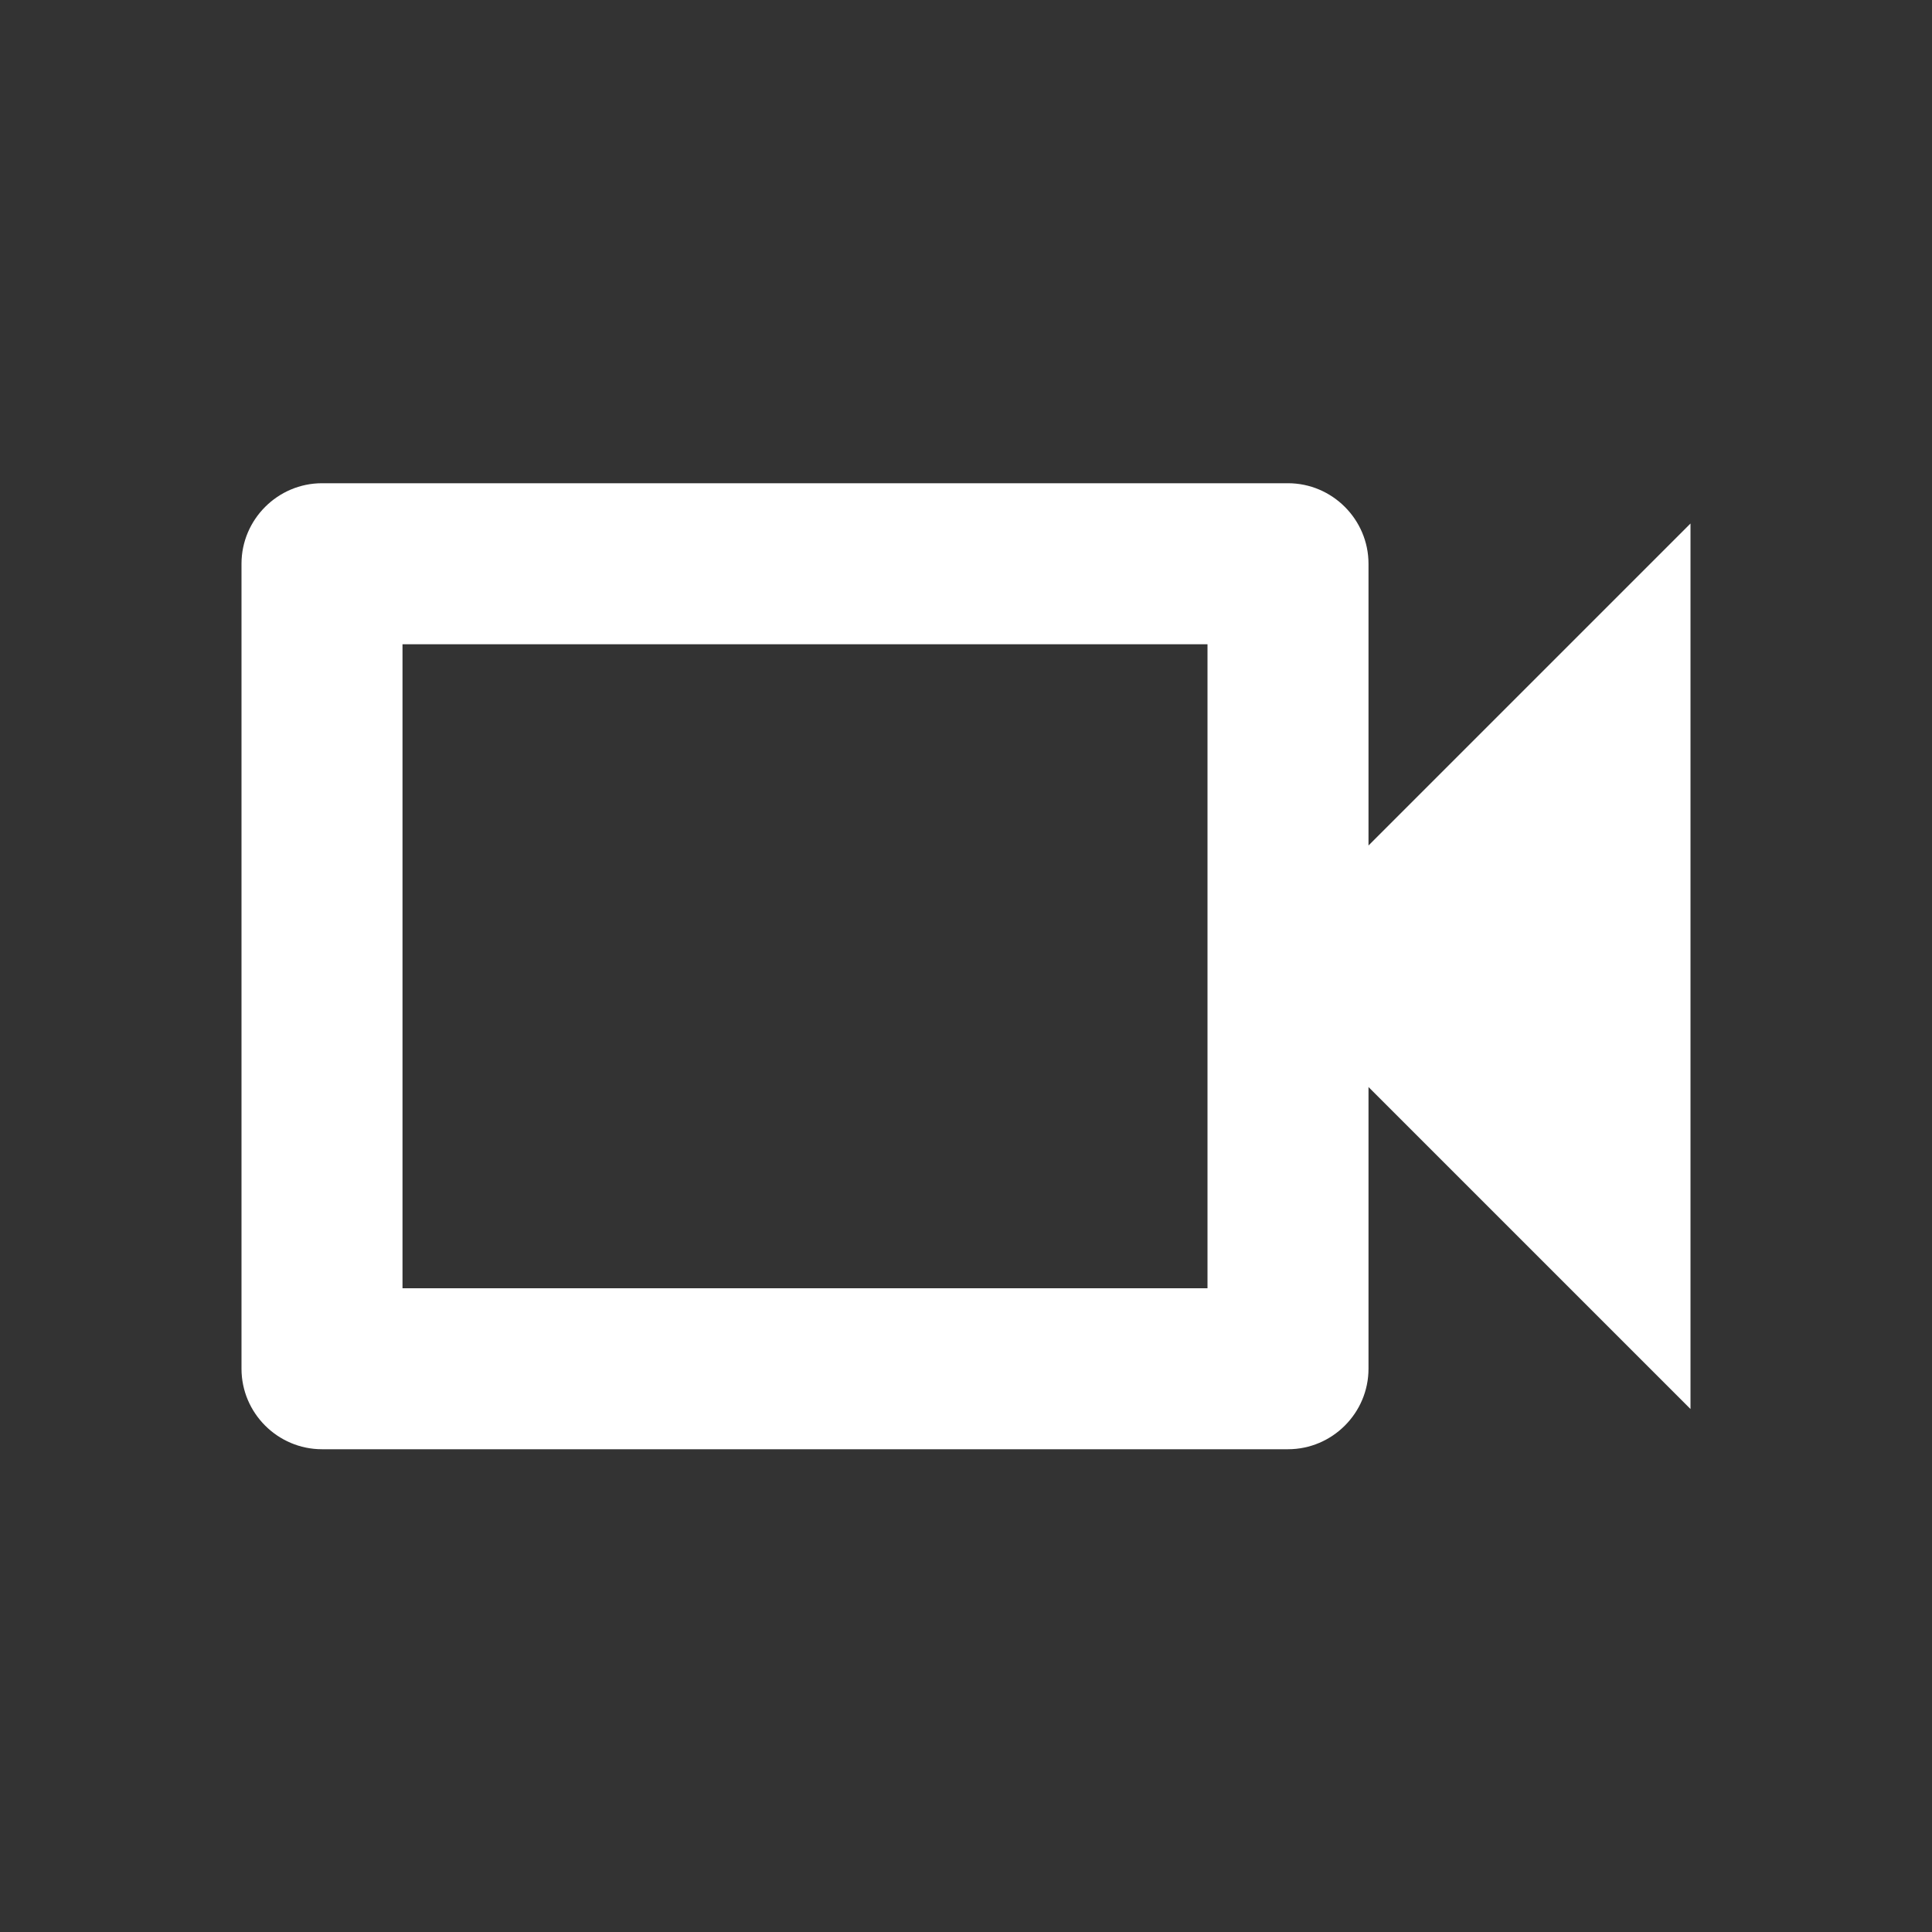 <svg width="33" height="33" viewBox="0 0 33 33" fill="none" xmlns="http://www.w3.org/2000/svg">
<rect x="0" y="0" width="33" height="33" fill="#333333" stroke="none"/>
<g id="videocam_24px">
<path id="icon/av/videocam_24px" fill-rule="evenodd" clip-rule="evenodd" d="M5.5 8.254H22C22.756 8.254 23.375 8.873 23.375 9.629V14.442L28.875 8.942V24.067L23.375 18.567V23.379C23.375 24.136 22.756 24.754 22 24.754H5.5C4.744 24.754 4.125 24.136 4.125 23.379V9.629C4.125 8.873 4.744 8.254 5.5 8.254ZM20.625 22.004V11.004H6.875V22.004H20.625Z" fill="white"/>
</g>
</svg>
